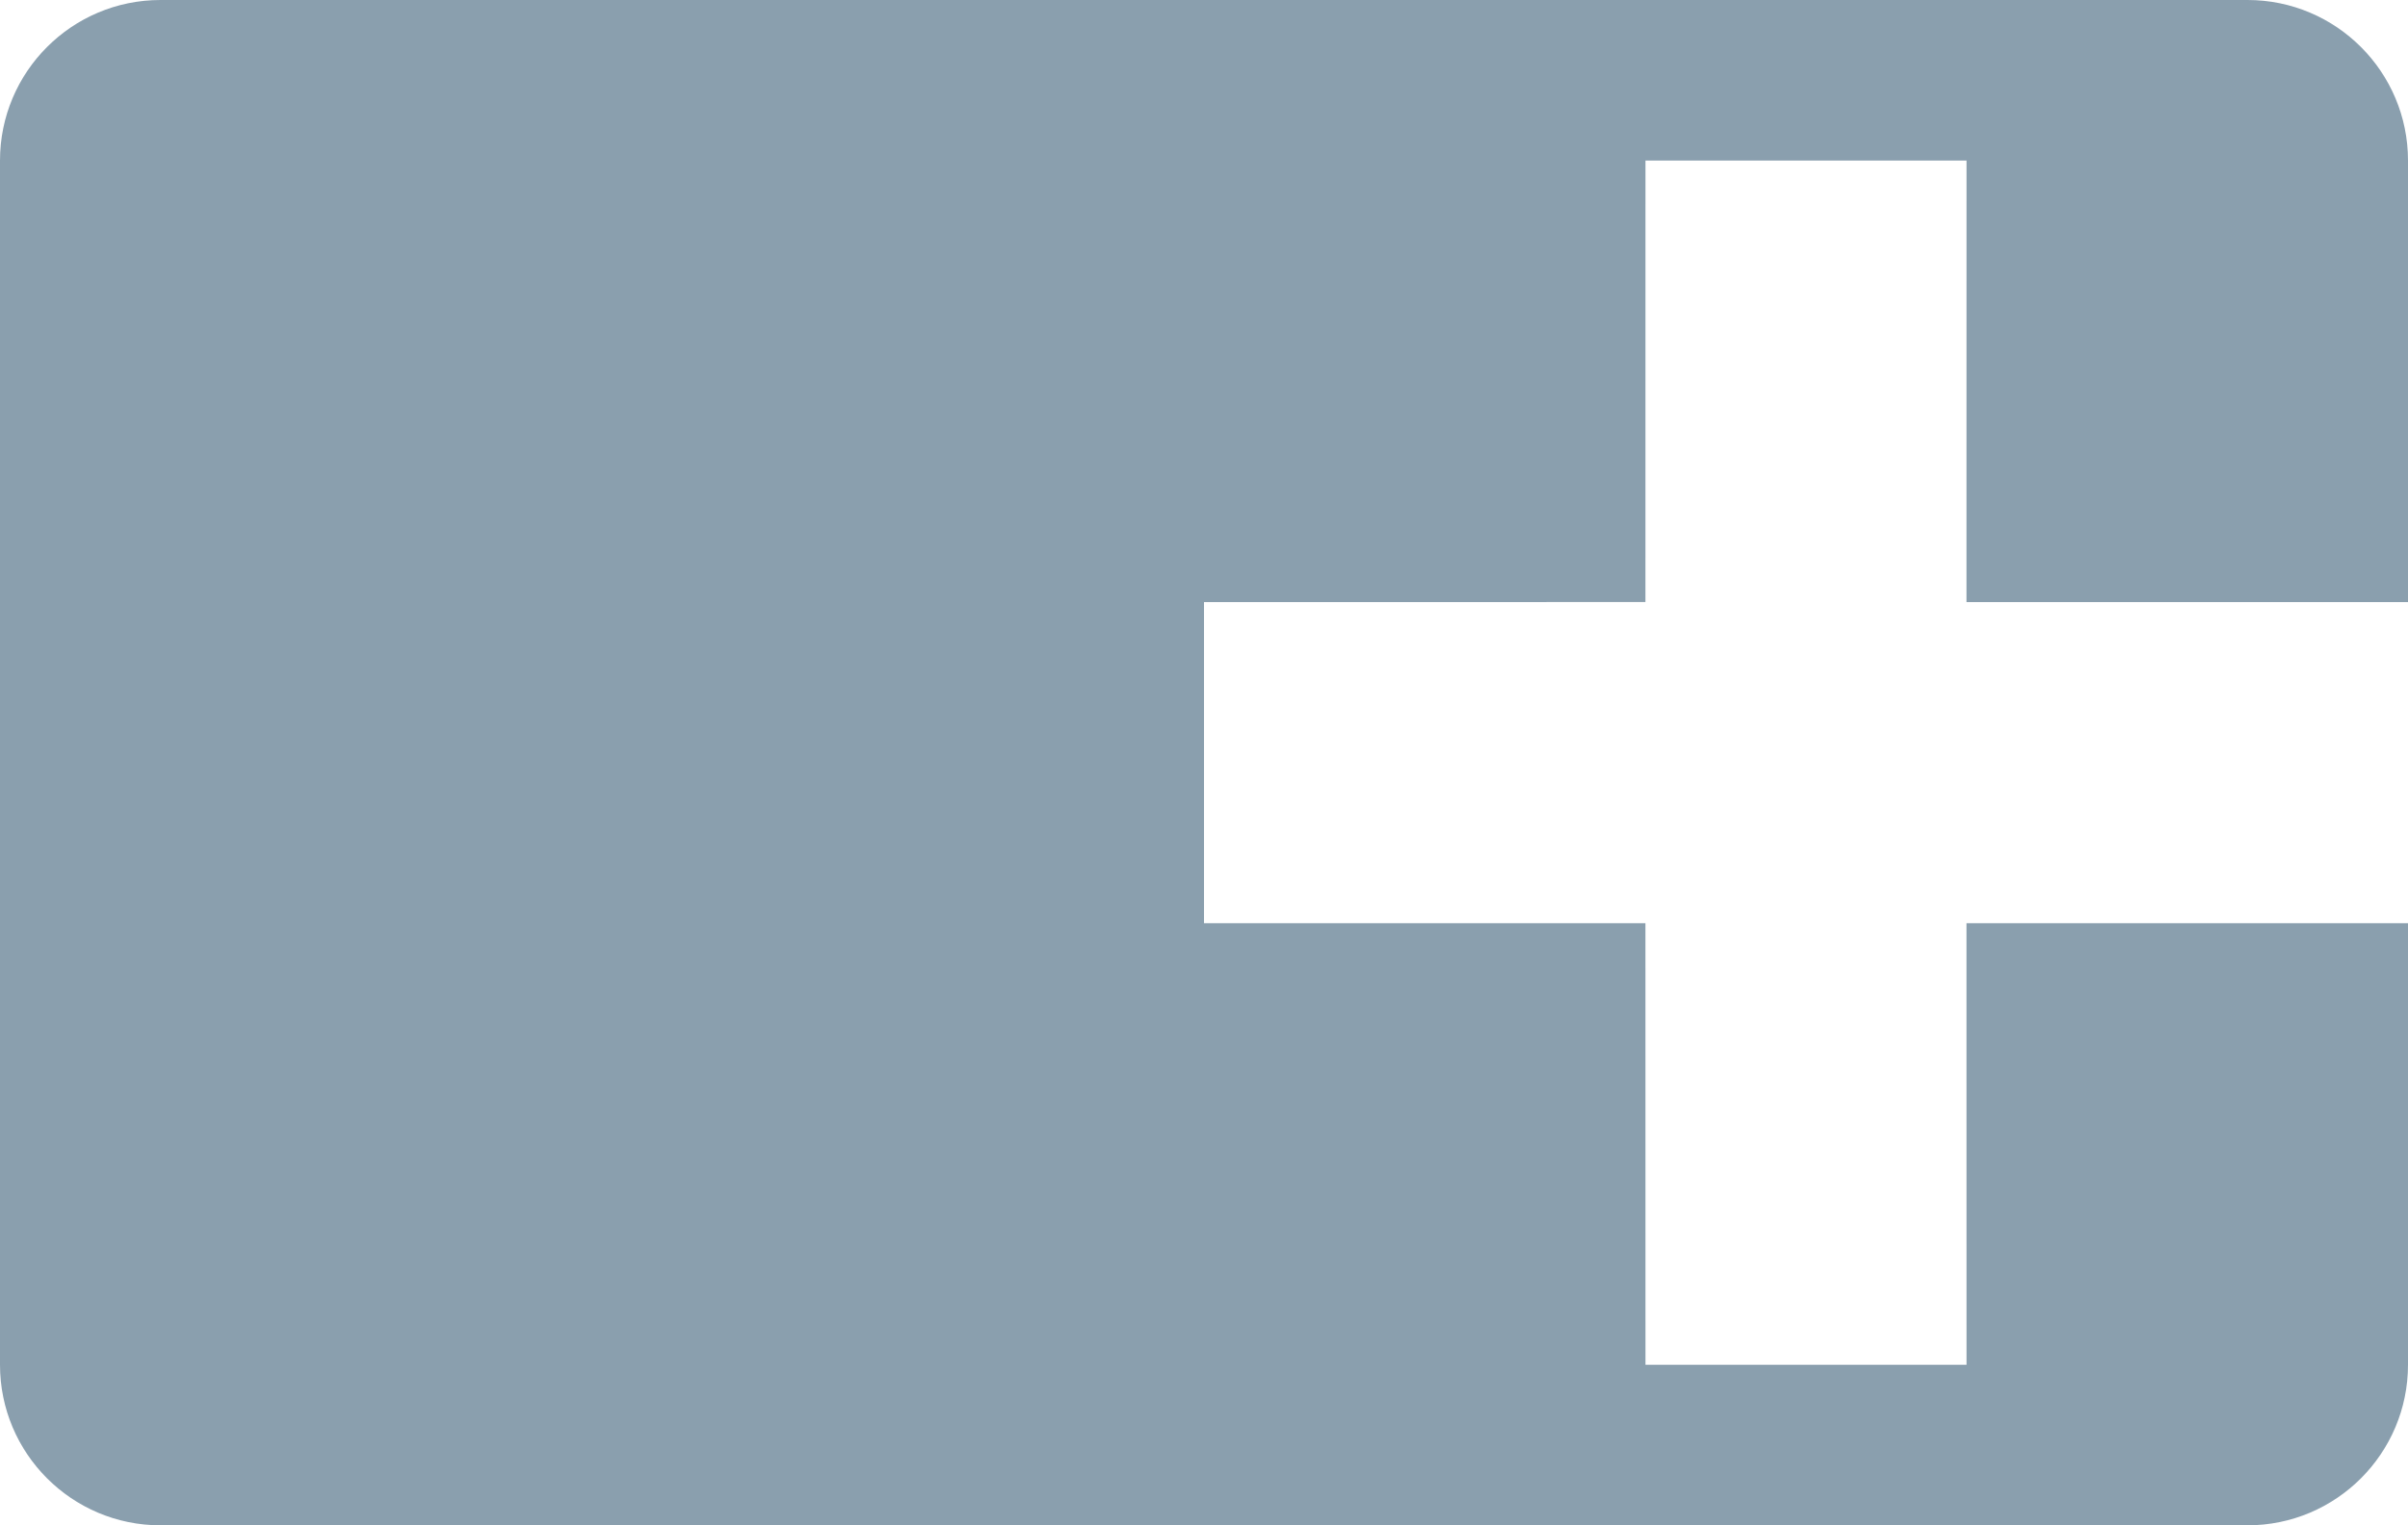 <svg width="60" height="38" viewBox="0 0 60 38" fill="none" xmlns="http://www.w3.org/2000/svg">
<path fill-rule="evenodd" clip-rule="evenodd" d="M56 0C58.209 0 60 1.791 60 4V15H48.999L49 4H41L40.999 14.999L30 15V23H40.999L41 34H49L48.999 23H60V34C60 36.209 58.209 38 56 38H4C1.791 38 0 36.209 0 34V4C0 1.791 1.791 0 4 0H56Z" fill="#8A9FAE"/>
</svg>
